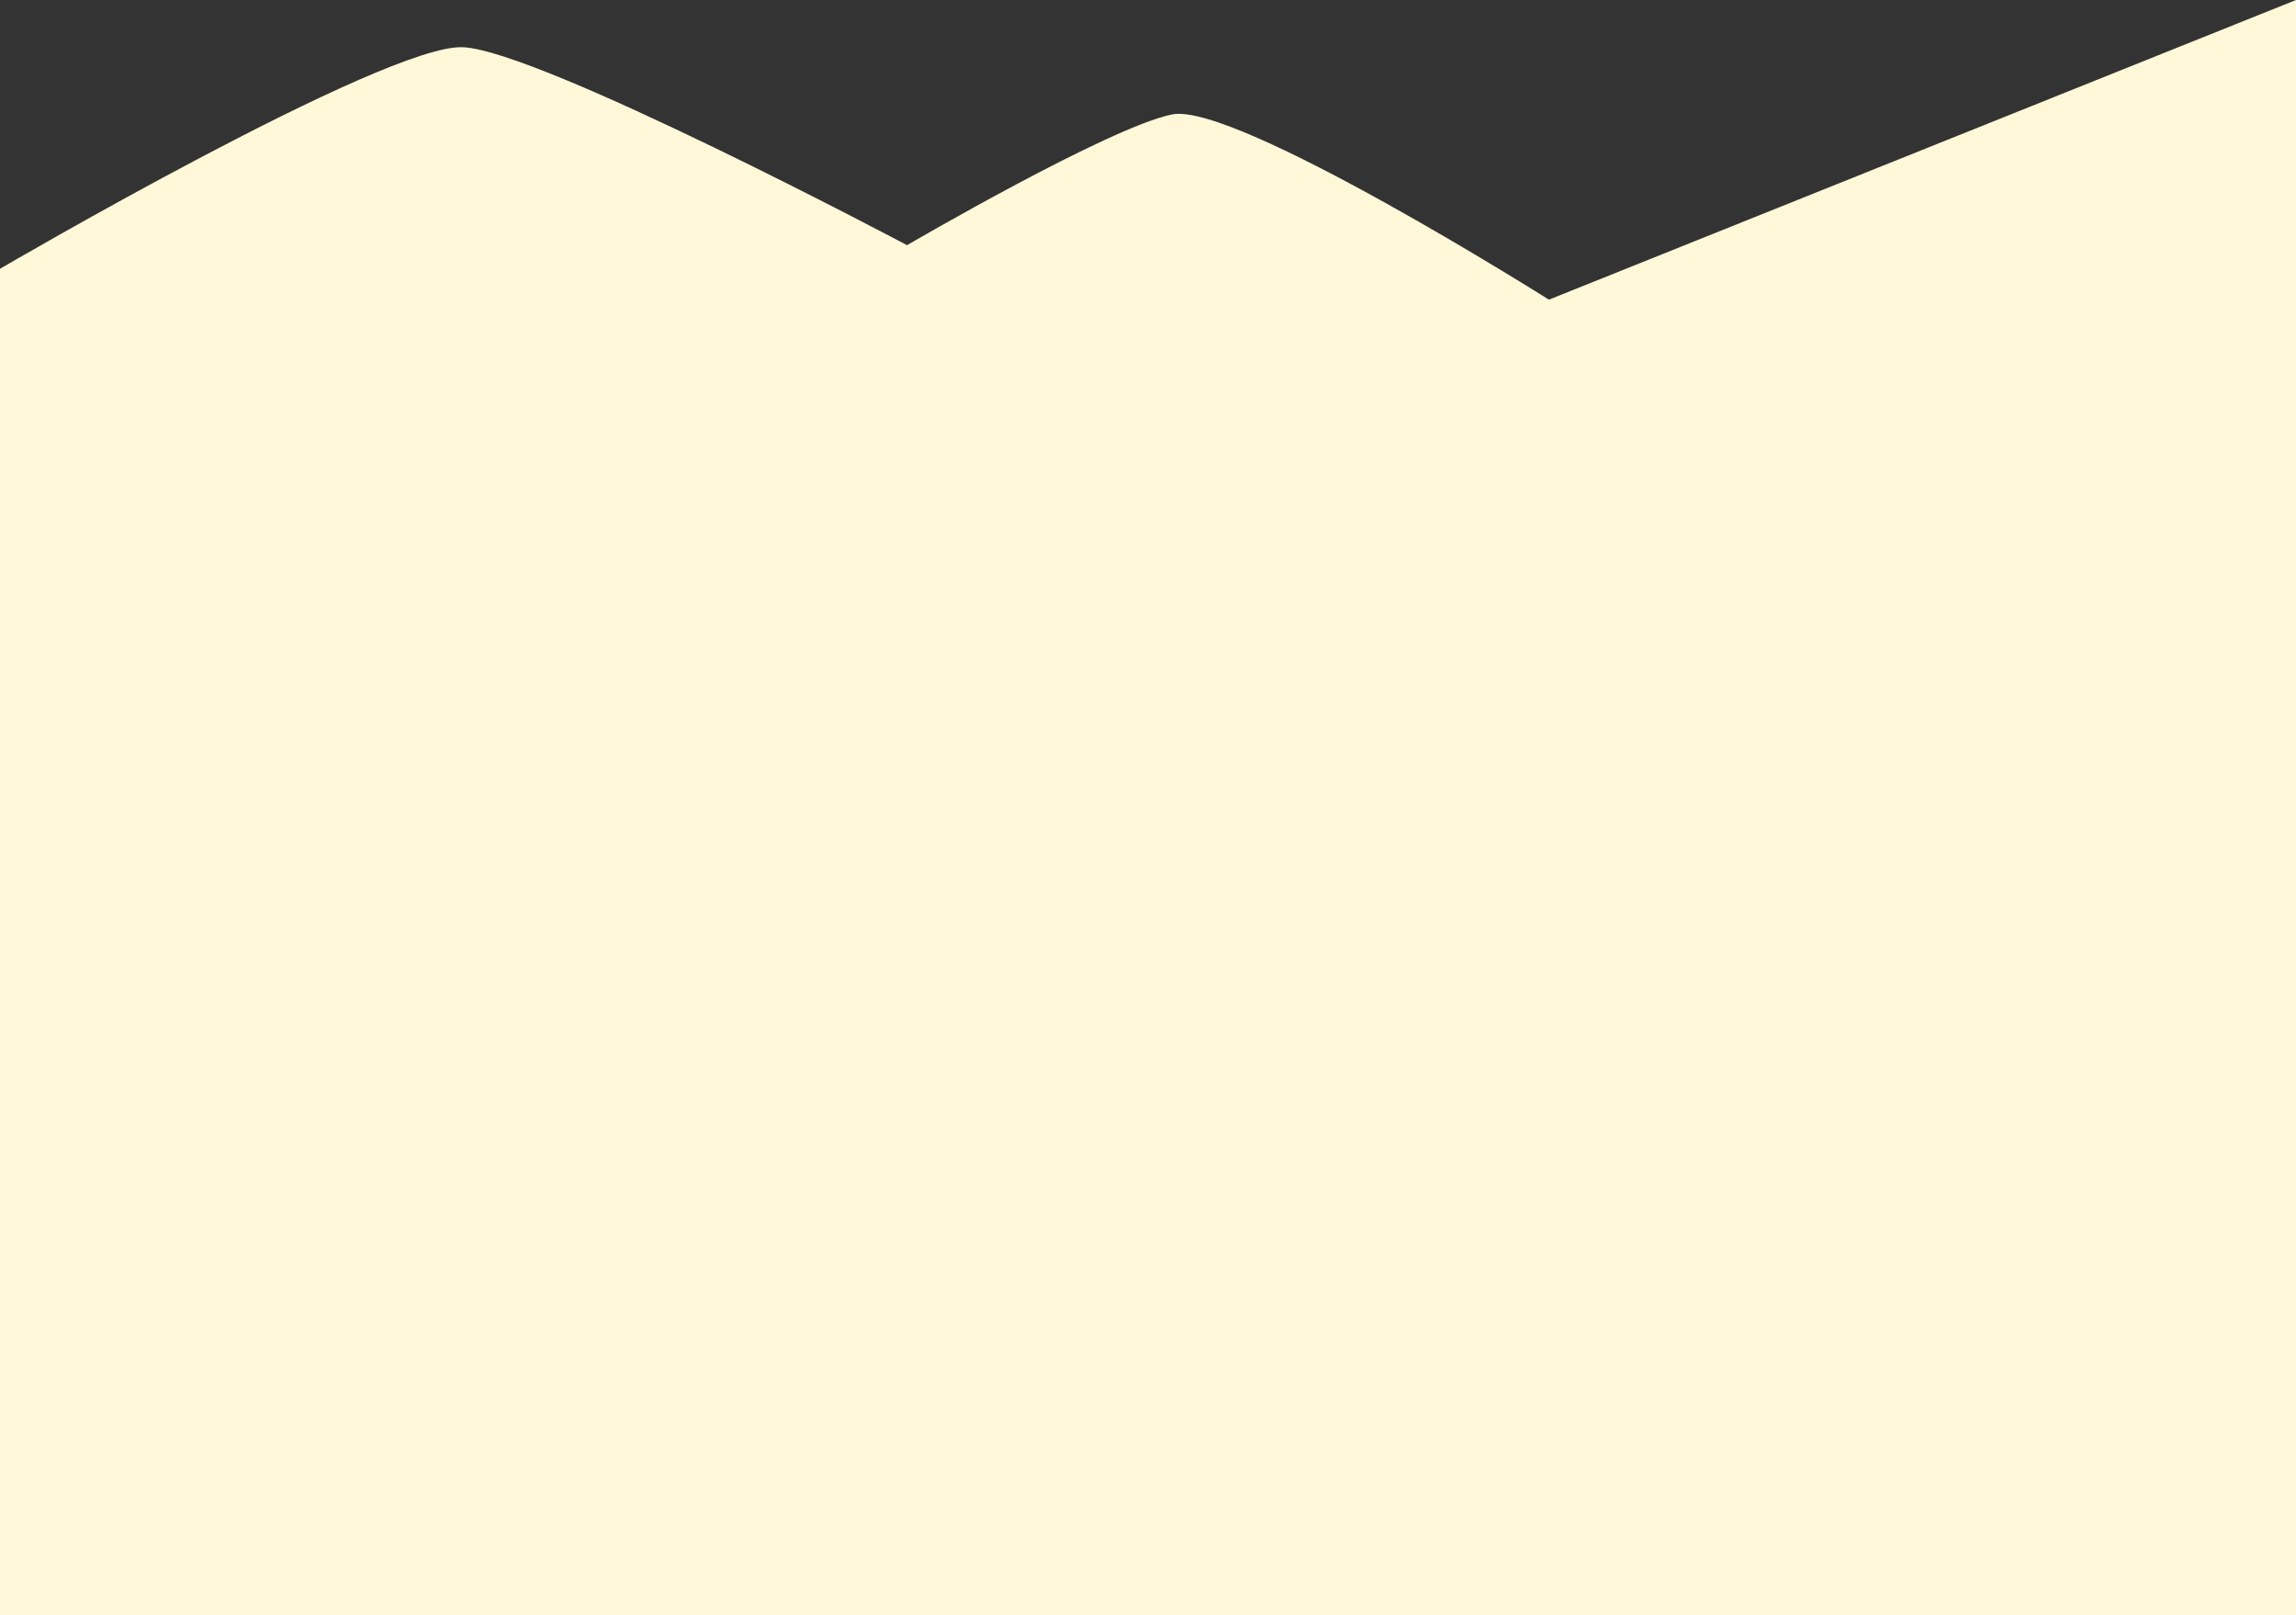 <svg xmlns="http://www.w3.org/2000/svg" width="1920" height="1350.384" viewBox="0 0 1920 1350.384">
  <rect x="0" y="0" width="1920" height="1350.384" fill="#333333" stroke="none"/>
  <g id="farmer-bg" transform="translate(0 -1864.616)">
    <path id="Path_22" data-name="Path 22" d="M0,2113.617s322.053-188.268,387.168-185.231S758.5,2093.879,758.5,2093.879s168.946-98.688,221.742-109.317,315.014,154.865,315.014,154.865L1920,1888.911v625.534H0Z" transform="translate(0 -24.294)" fill="#fff8d8"/>
    <rect id="Rectangle_20" data-name="Rectangle 20" width="1920" height="753" transform="translate(0 2462)" fill="#fff8d8"/>
  </g>
</svg>
